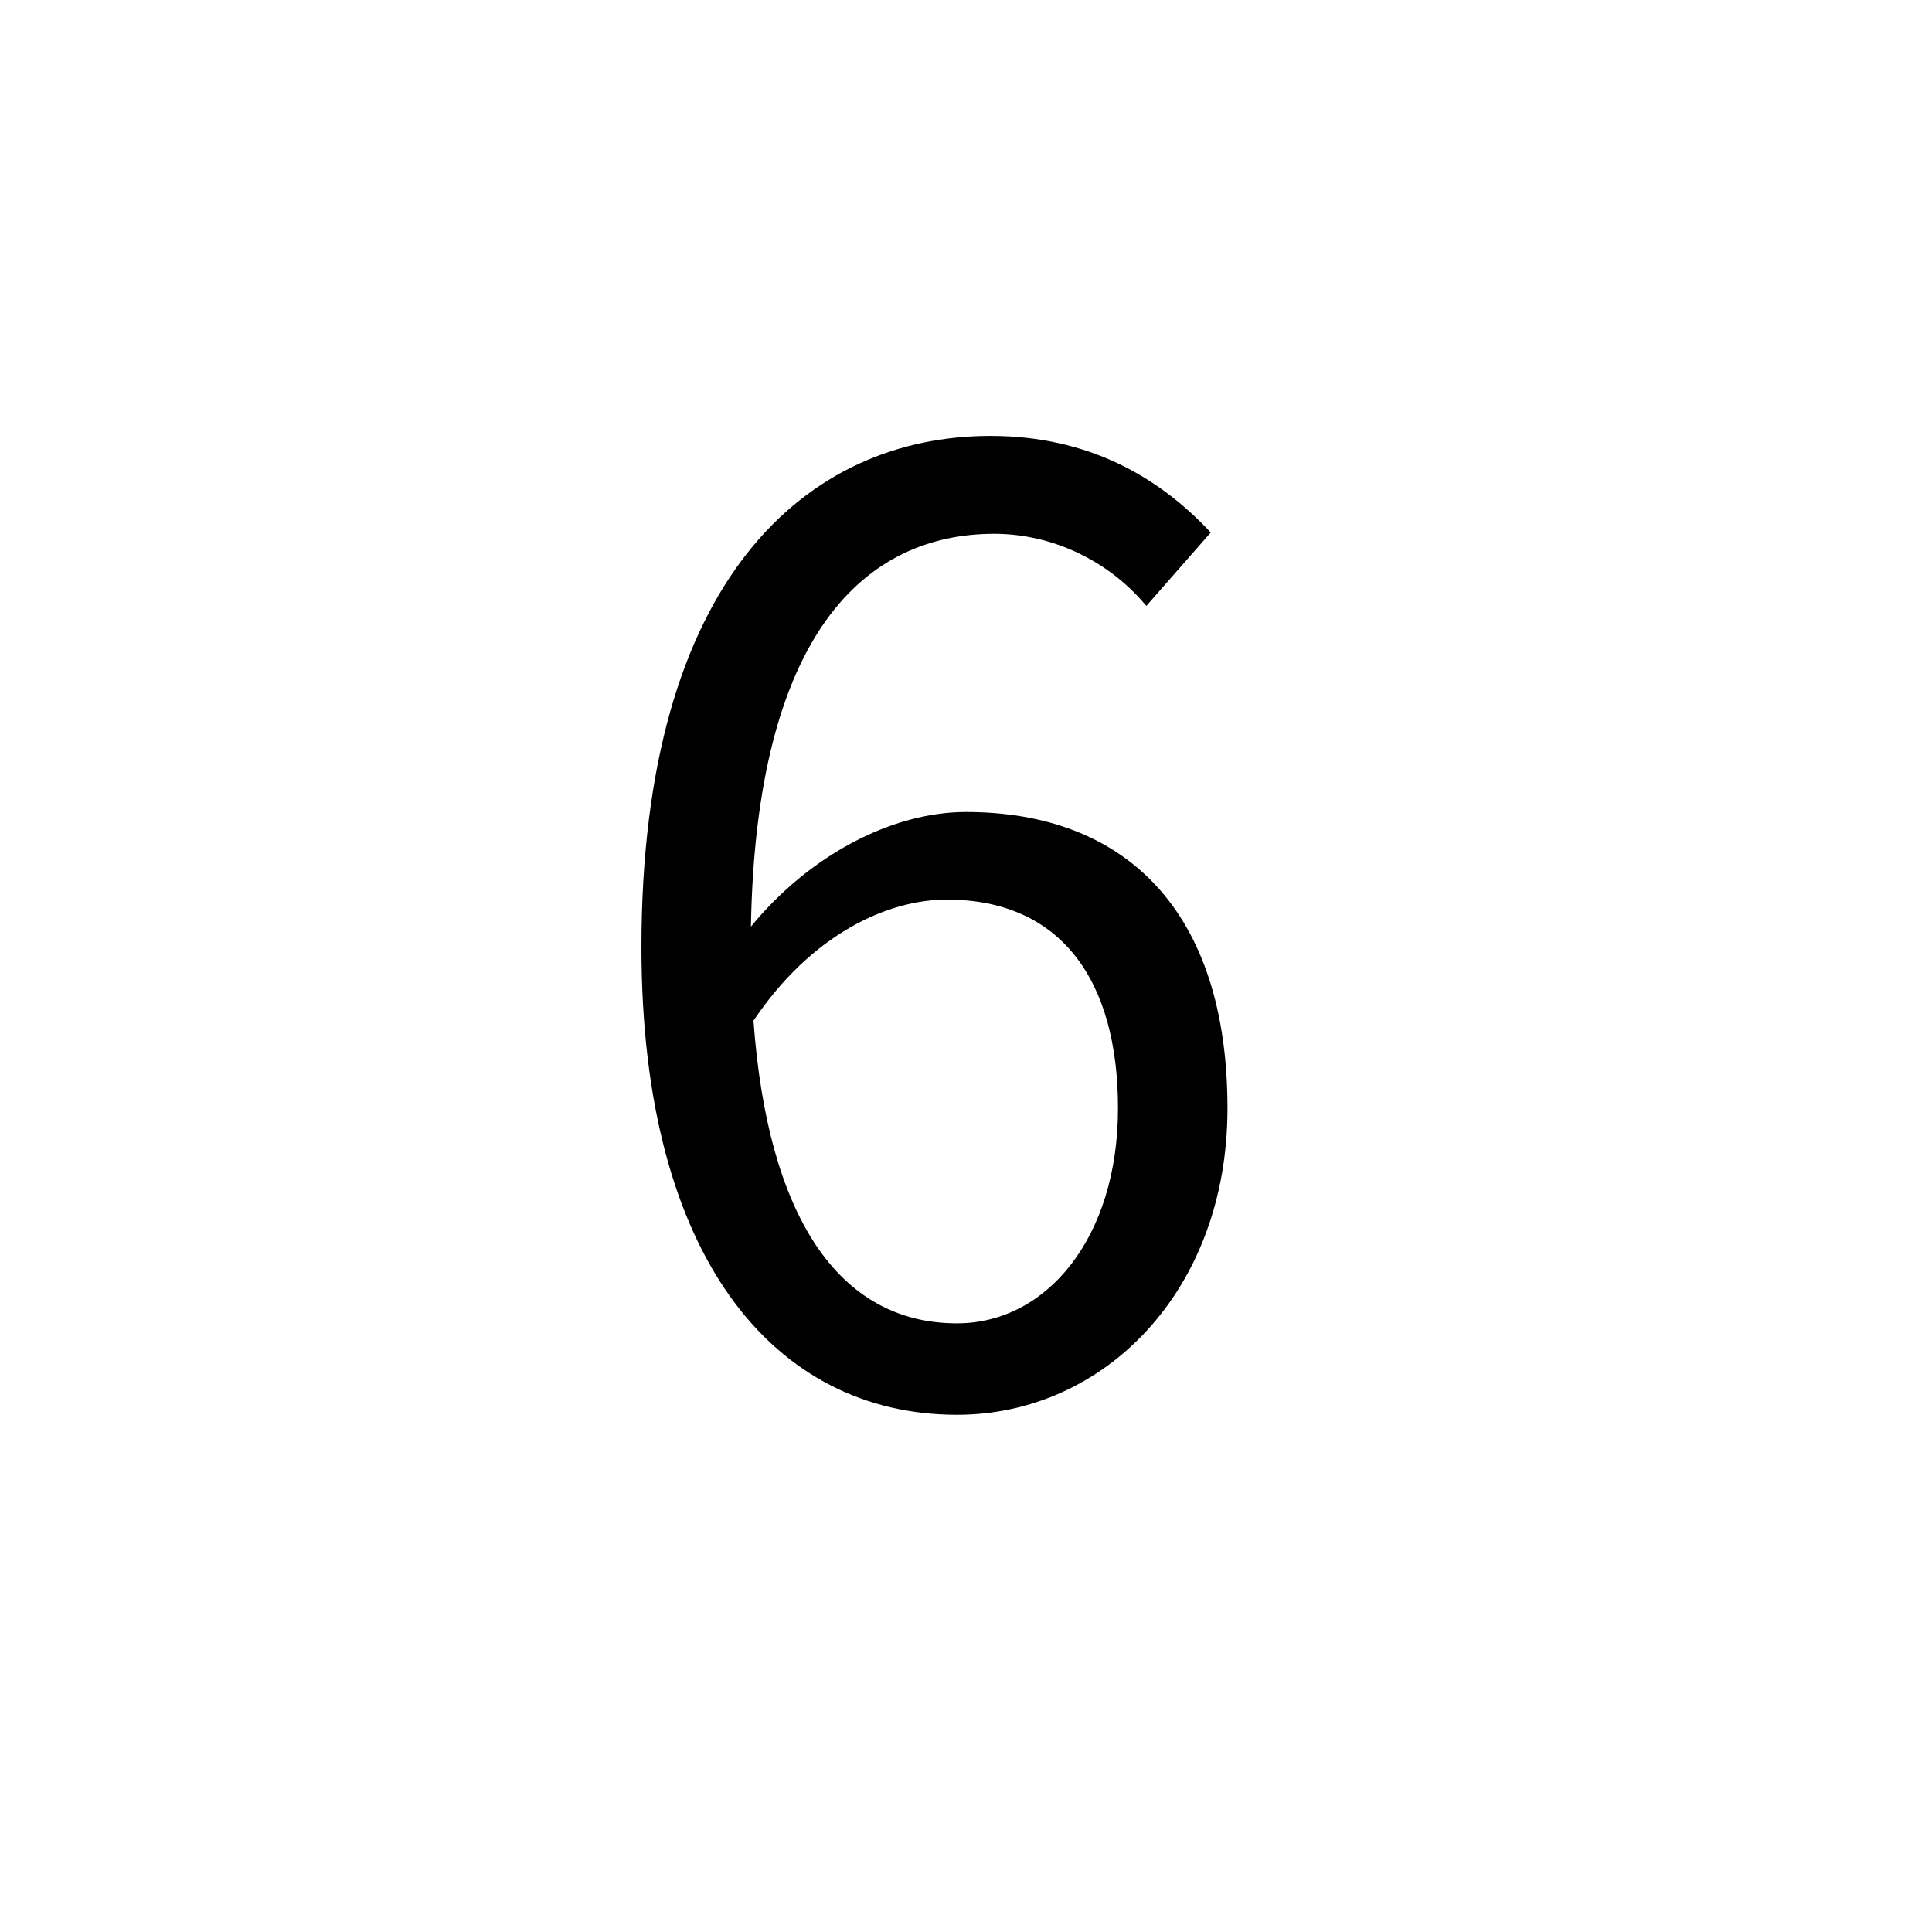 <?xml version="1.0" encoding="UTF-8" standalone="no"?>
<svg
   xmlns:dc="http://purl.org/dc/elements/1.1/"
   xmlns:cc="http://creativecommons.org/ns#"
   xmlns:rdf="http://www.w3.org/1999/02/22-rdf-syntax-ns#"
   xmlns:svg="http://www.w3.org/2000/svg"
   xmlns="http://www.w3.org/2000/svg"
   xmlns:sodipodi="http://sodipodi.sourceforge.net/DTD/sodipodi-0.dtd"
   xmlns:inkscape="http://www.inkscape.org/namespaces/inkscape"
   sodipodi:docname="6.svg"
   inkscape:version="1.0 (1.0+r73+1)"
   id="svg8"
   version="1.1"
   viewBox="0 0 800 800"
   height="800"
   width="800">
  <defs
     id="defs2" />
  <sodipodi:namedview
     inkscape:window-maximized="1"
     inkscape:window-y="27"
     inkscape:window-x="67"
     inkscape:window-height="1025"
     inkscape:window-width="1853"
     units="px"
     showgrid="false"
     inkscape:document-rotation="0"
     inkscape:current-layer="layer1"
     inkscape:document-units="px"
     inkscape:cy="560"
     inkscape:cx="348.57143"
     inkscape:zoom="0.35"
     inkscape:pageshadow="2"
     inkscape:pageopacity="0.0"
     borderopacity="1.0"
     bordercolor="#666666"
     pagecolor="#ffffff"
     id="base" />
  <g
     id="layer1"
     inkscape:groupmode="layer"
     inkscape:label="图层 1">
    <g
       style="font-style:normal;font-weight:normal;font-size:533.333px;line-height:1.25;font-family:sans-serif;fill:#000000;fill-opacity:1;stroke:none"
       id="text12"
       aria-label="1" />
    <g
       style="font-size:533.333px;line-height:1.25;font-family:sans-serif"
       id="text37"
       aria-label="2" />
    <g
       style="font-size:533.333px;line-height:1.25;font-family:sans-serif"
       id="text62"
       aria-label="3" />
    <g
       style="font-size:533.333px;line-height:1.25;font-family:sans-serif"
       id="text87"
       aria-label="4" />
    <g
       style="font-size:533.333px;line-height:1.25;font-family:sans-serif"
       id="text119"
       aria-label="5" />
    <g
       style="font-size:533.333px;line-height:1.25;font-family:sans-serif"
       id="text144"
       aria-label="6">
      <path
         id="path146"
         d="m 392.005,372.502 c 47.467,0 70.933,33.6 70.933,86.4 0,53.333 -29.333,89.067 -66.667,89.067 -49.067,0 -78.4,-44.267 -84.267,-125.333 24,-35.733 55.467,-50.133 80,-50.133 z m 4.267,213.333 c 60.8,0 112,-51.2 112,-126.933 0,-81.6 -42.133,-122.667 -108.267,-122.667 -30.933,0 -65.067,18.133 -89.067,47.467 2.133,-121.6 47.467,-162.667 100.8,-162.667 24,0 47.467,11.2 62.933,29.867 l 26.667,-30.4 c -21.333,-22.933 -50.667,-40 -91.2,-40 -75.733,0 -144.533,58.667 -144.533,211.733 0,129.067 55.467,193.6 130.667,193.6 z" />
    </g>
  </g>
</svg>
